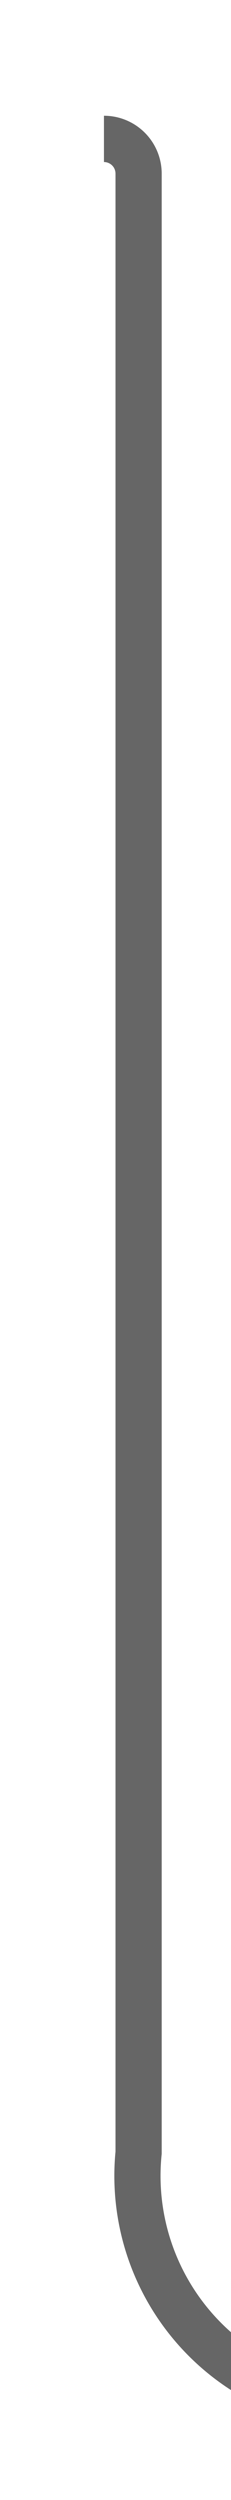 ﻿<?xml version="1.0" encoding="utf-8"?>
<svg version="1.1" width="5px" height="54px" viewBox="1281.25 306.5  5 54" xmlns:xlink="http://www.w3.org/1999/xlink" xmlns="http://www.w3.org/2000/svg">
  <path d="M 1283.5 309.5  A 0.75 0.75 0 0 1 1284.25 310.25 L 1284.25 353  A 5 5 0 0 0 1289.25 358.5 L 1323 358.5  " stroke-width="1" stroke="#666666" fill="none" />
  <path d="M 1317.946 353.854  L 1322.593 358.5  L 1317.946 363.146  L 1318.654 363.854  L 1323.654 358.854  L 1324.007 358.5  L 1323.654 358.146  L 1318.654 353.146  L 1317.946 353.854  Z " fill-rule="nonzero" fill="#666666" stroke="none" />
</svg>